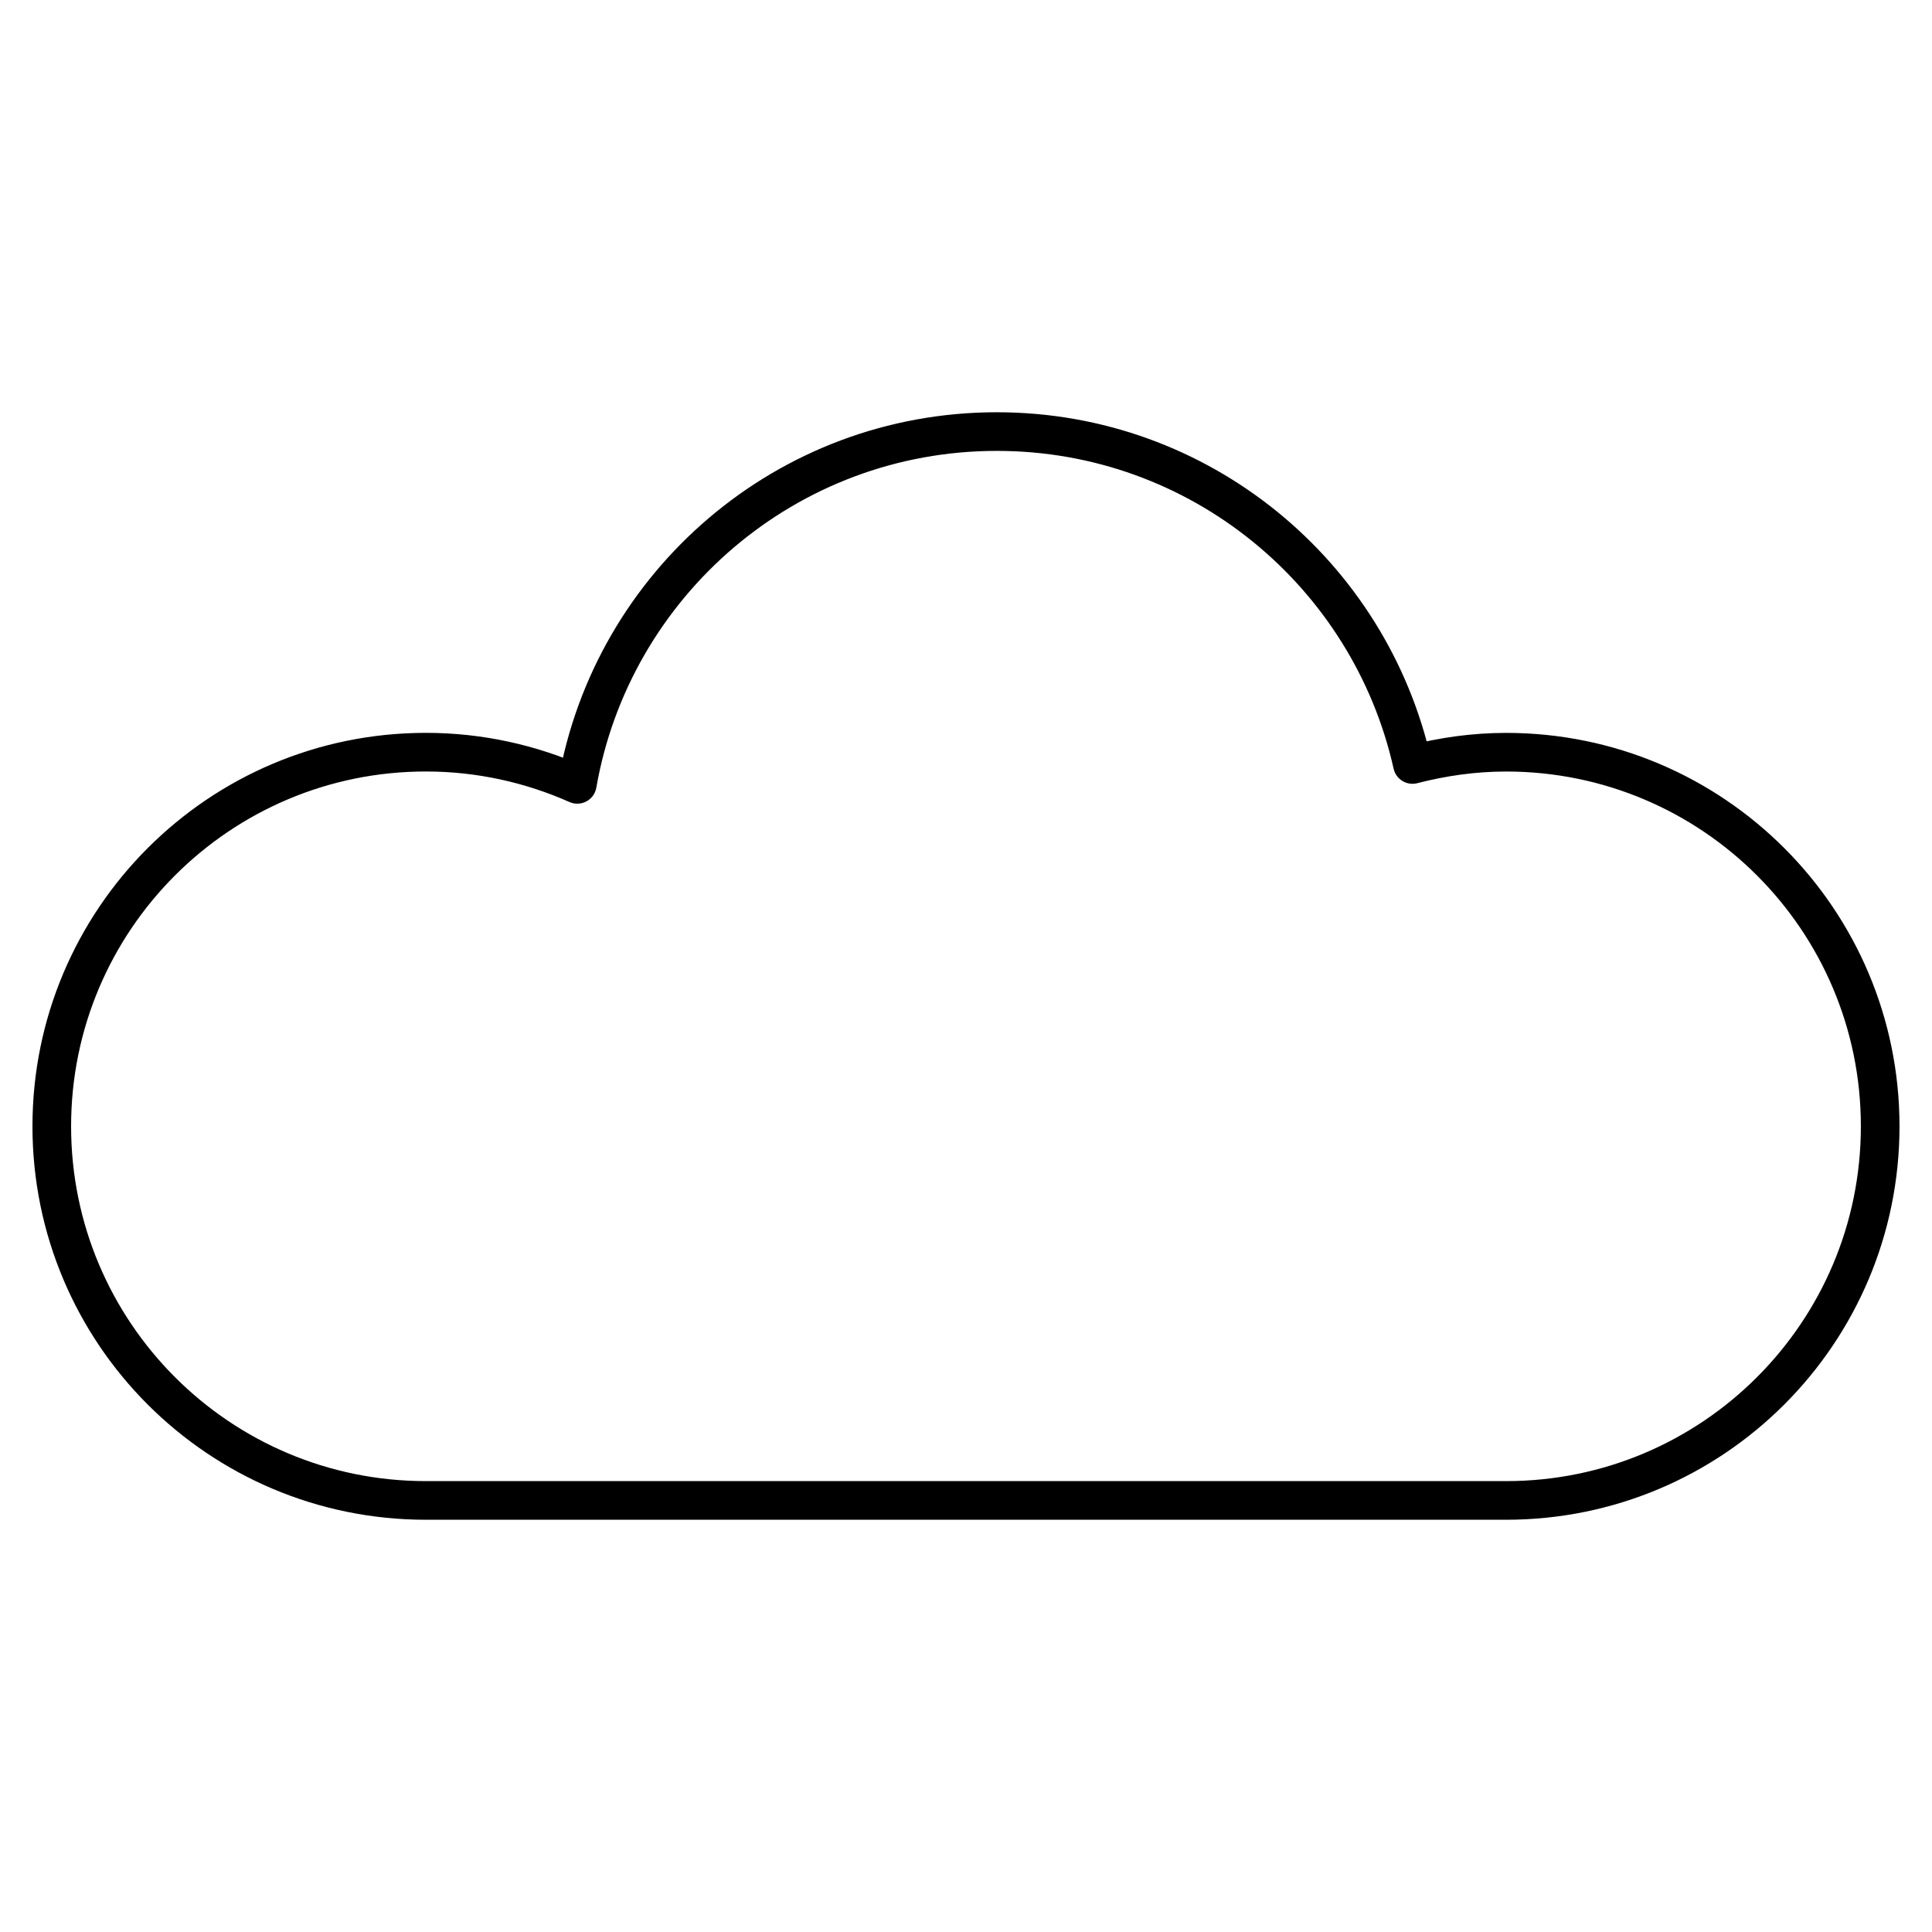 <?xml version="1.0" encoding="utf-8"?>
<!-- Generator: Adobe Illustrator 16.0.0, SVG Export Plug-In . SVG Version: 6.00 Build 0)  -->
<!DOCTYPE svg PUBLIC "-//W3C//DTD SVG 1.1//EN" "http://www.w3.org/Graphics/SVG/1.1/DTD/svg11.dtd">
<svg version="1.1" id="Layer_1" xmlns="http://www.w3.org/2000/svg" xmlns:xlink="http://www.w3.org/1999/xlink" x="0px" y="0px"
	 width="100px" height="100px" viewBox="60 80 100 100" enable-background="new 60 80 100 100" xml:space="preserve">
<path fill="none" stroke="#000000" stroke-width="2" stroke-linecap="round" stroke-linejoin="round" stroke-miterlimit="10" d="
	M137.955,118.934c-1.678,0-3.293,0.235-4.846,0.635c-2.204-9.859-10.992-17.231-21.515-17.231c-10.887,0-19.908,7.892-21.714,18.26
	c-2.396-1.063-5.044-1.666-7.835-1.666c-10.695,0-19.365,8.669-19.365,19.365s8.67,19.365,19.365,19.365c8.871,0,47.528,0,55.909,0
	c10.695,0,19.364-8.67,19.364-19.365S148.65,118.934,137.955,118.934z"/>
</svg>
